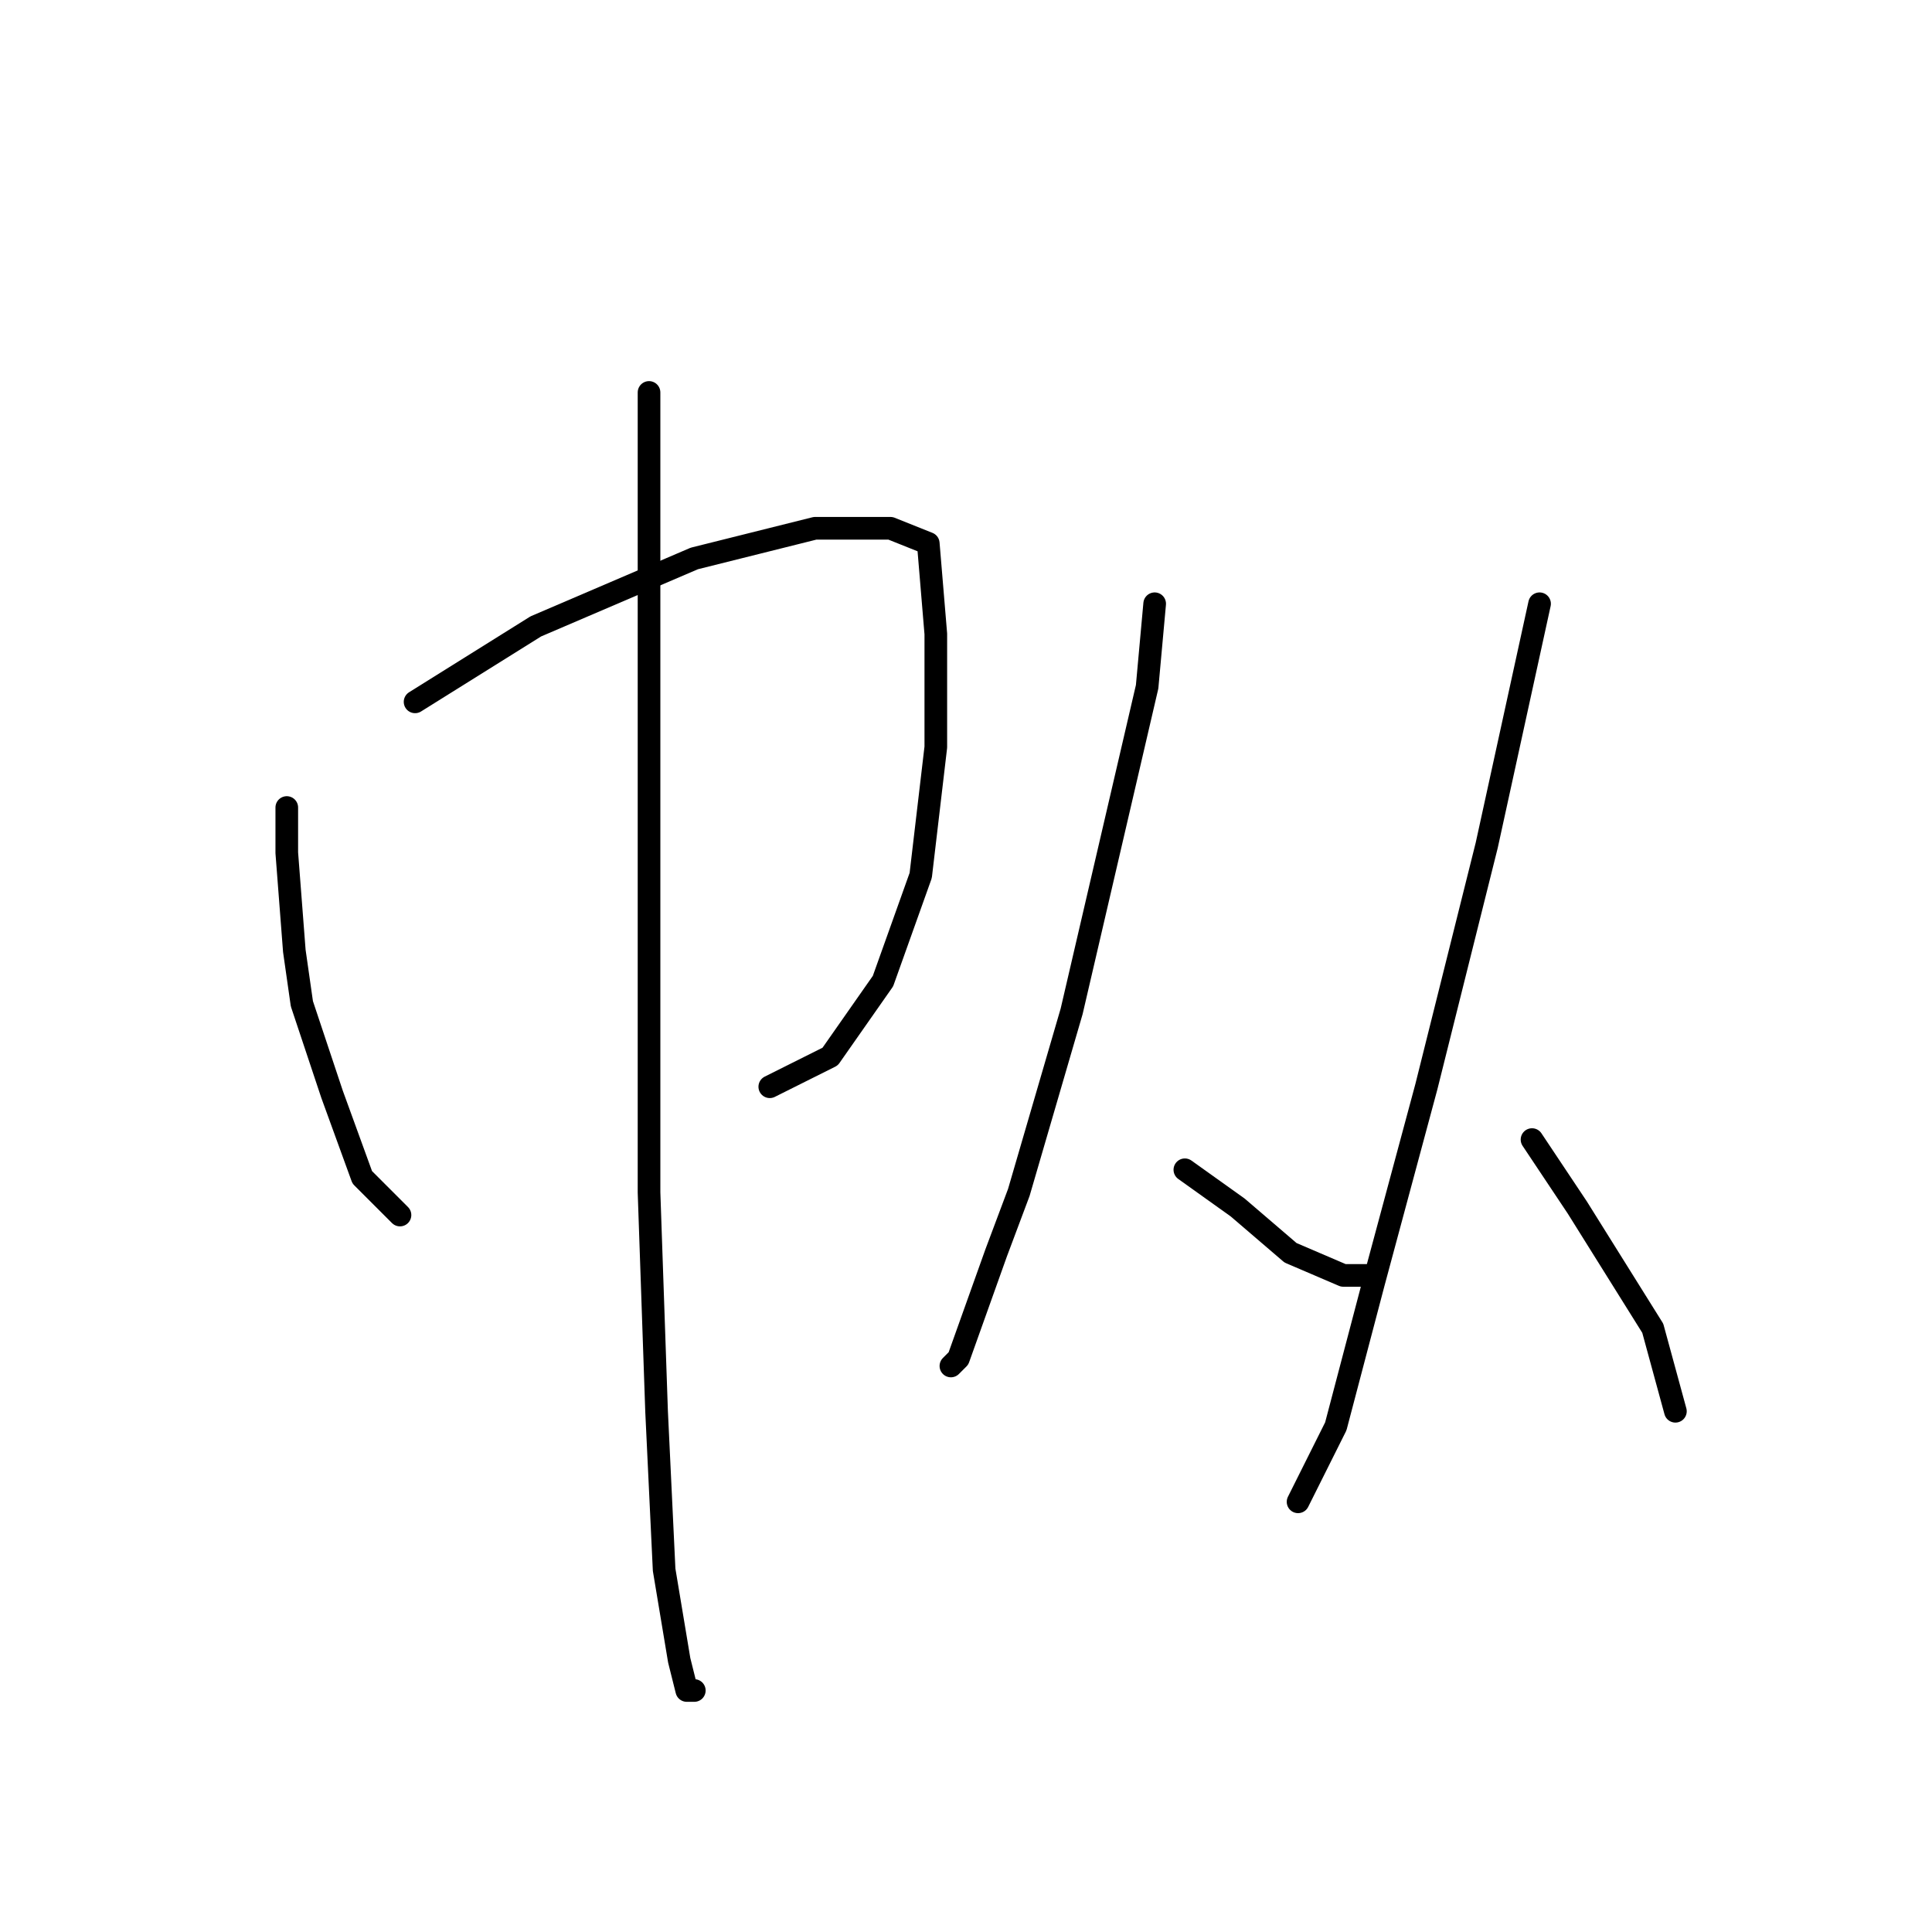 <?xml version="1.0" standalone="no"?>
    <svg width="256" height="256" xmlns="http://www.w3.org/2000/svg" version="1.1">
    <polyline stroke="black" stroke-width="3" stroke-linecap="round" fill="transparent" stroke-linejoin="round" points="38 107 38 113 39 126 40 133 44 145 48 156 53 161 53 161 " />
        <polyline stroke="black" stroke-width="3" stroke-linecap="round" fill="transparent" stroke-linejoin="round" points="55 93 71 83 92 74 108 70 118 70 123 72 124 84 124 99 122 116 117 130 110 140 102 144 102 144 " />
        <polyline stroke="black" stroke-width="3" stroke-linecap="round" fill="transparent" stroke-linejoin="round" points="86 52 86 75 86 107 86 141 86 158 87 187 88 208 90 220 91 224 92 224 92 224 " />
        <polyline stroke="black" stroke-width="3" stroke-linecap="round" fill="transparent" stroke-linejoin="round" points="153 80 152 91 142 134 135 158 132 166 127 180 126 181 126 181 " />
        <polyline stroke="black" stroke-width="3" stroke-linecap="round" fill="transparent" stroke-linejoin="round" points="157 155 164 160 171 166 178 169 182 169 182 169 " />
        <polyline stroke="black" stroke-width="3" stroke-linecap="round" fill="transparent" stroke-linejoin="round" points="204 80 197 112 189 144 182 170 177 189 172 199 172 199 " />
        <polyline stroke="black" stroke-width="3" stroke-linecap="round" fill="transparent" stroke-linejoin="round" points="203 151 209 160 219 176 222 187 222 187 " />
        </svg>